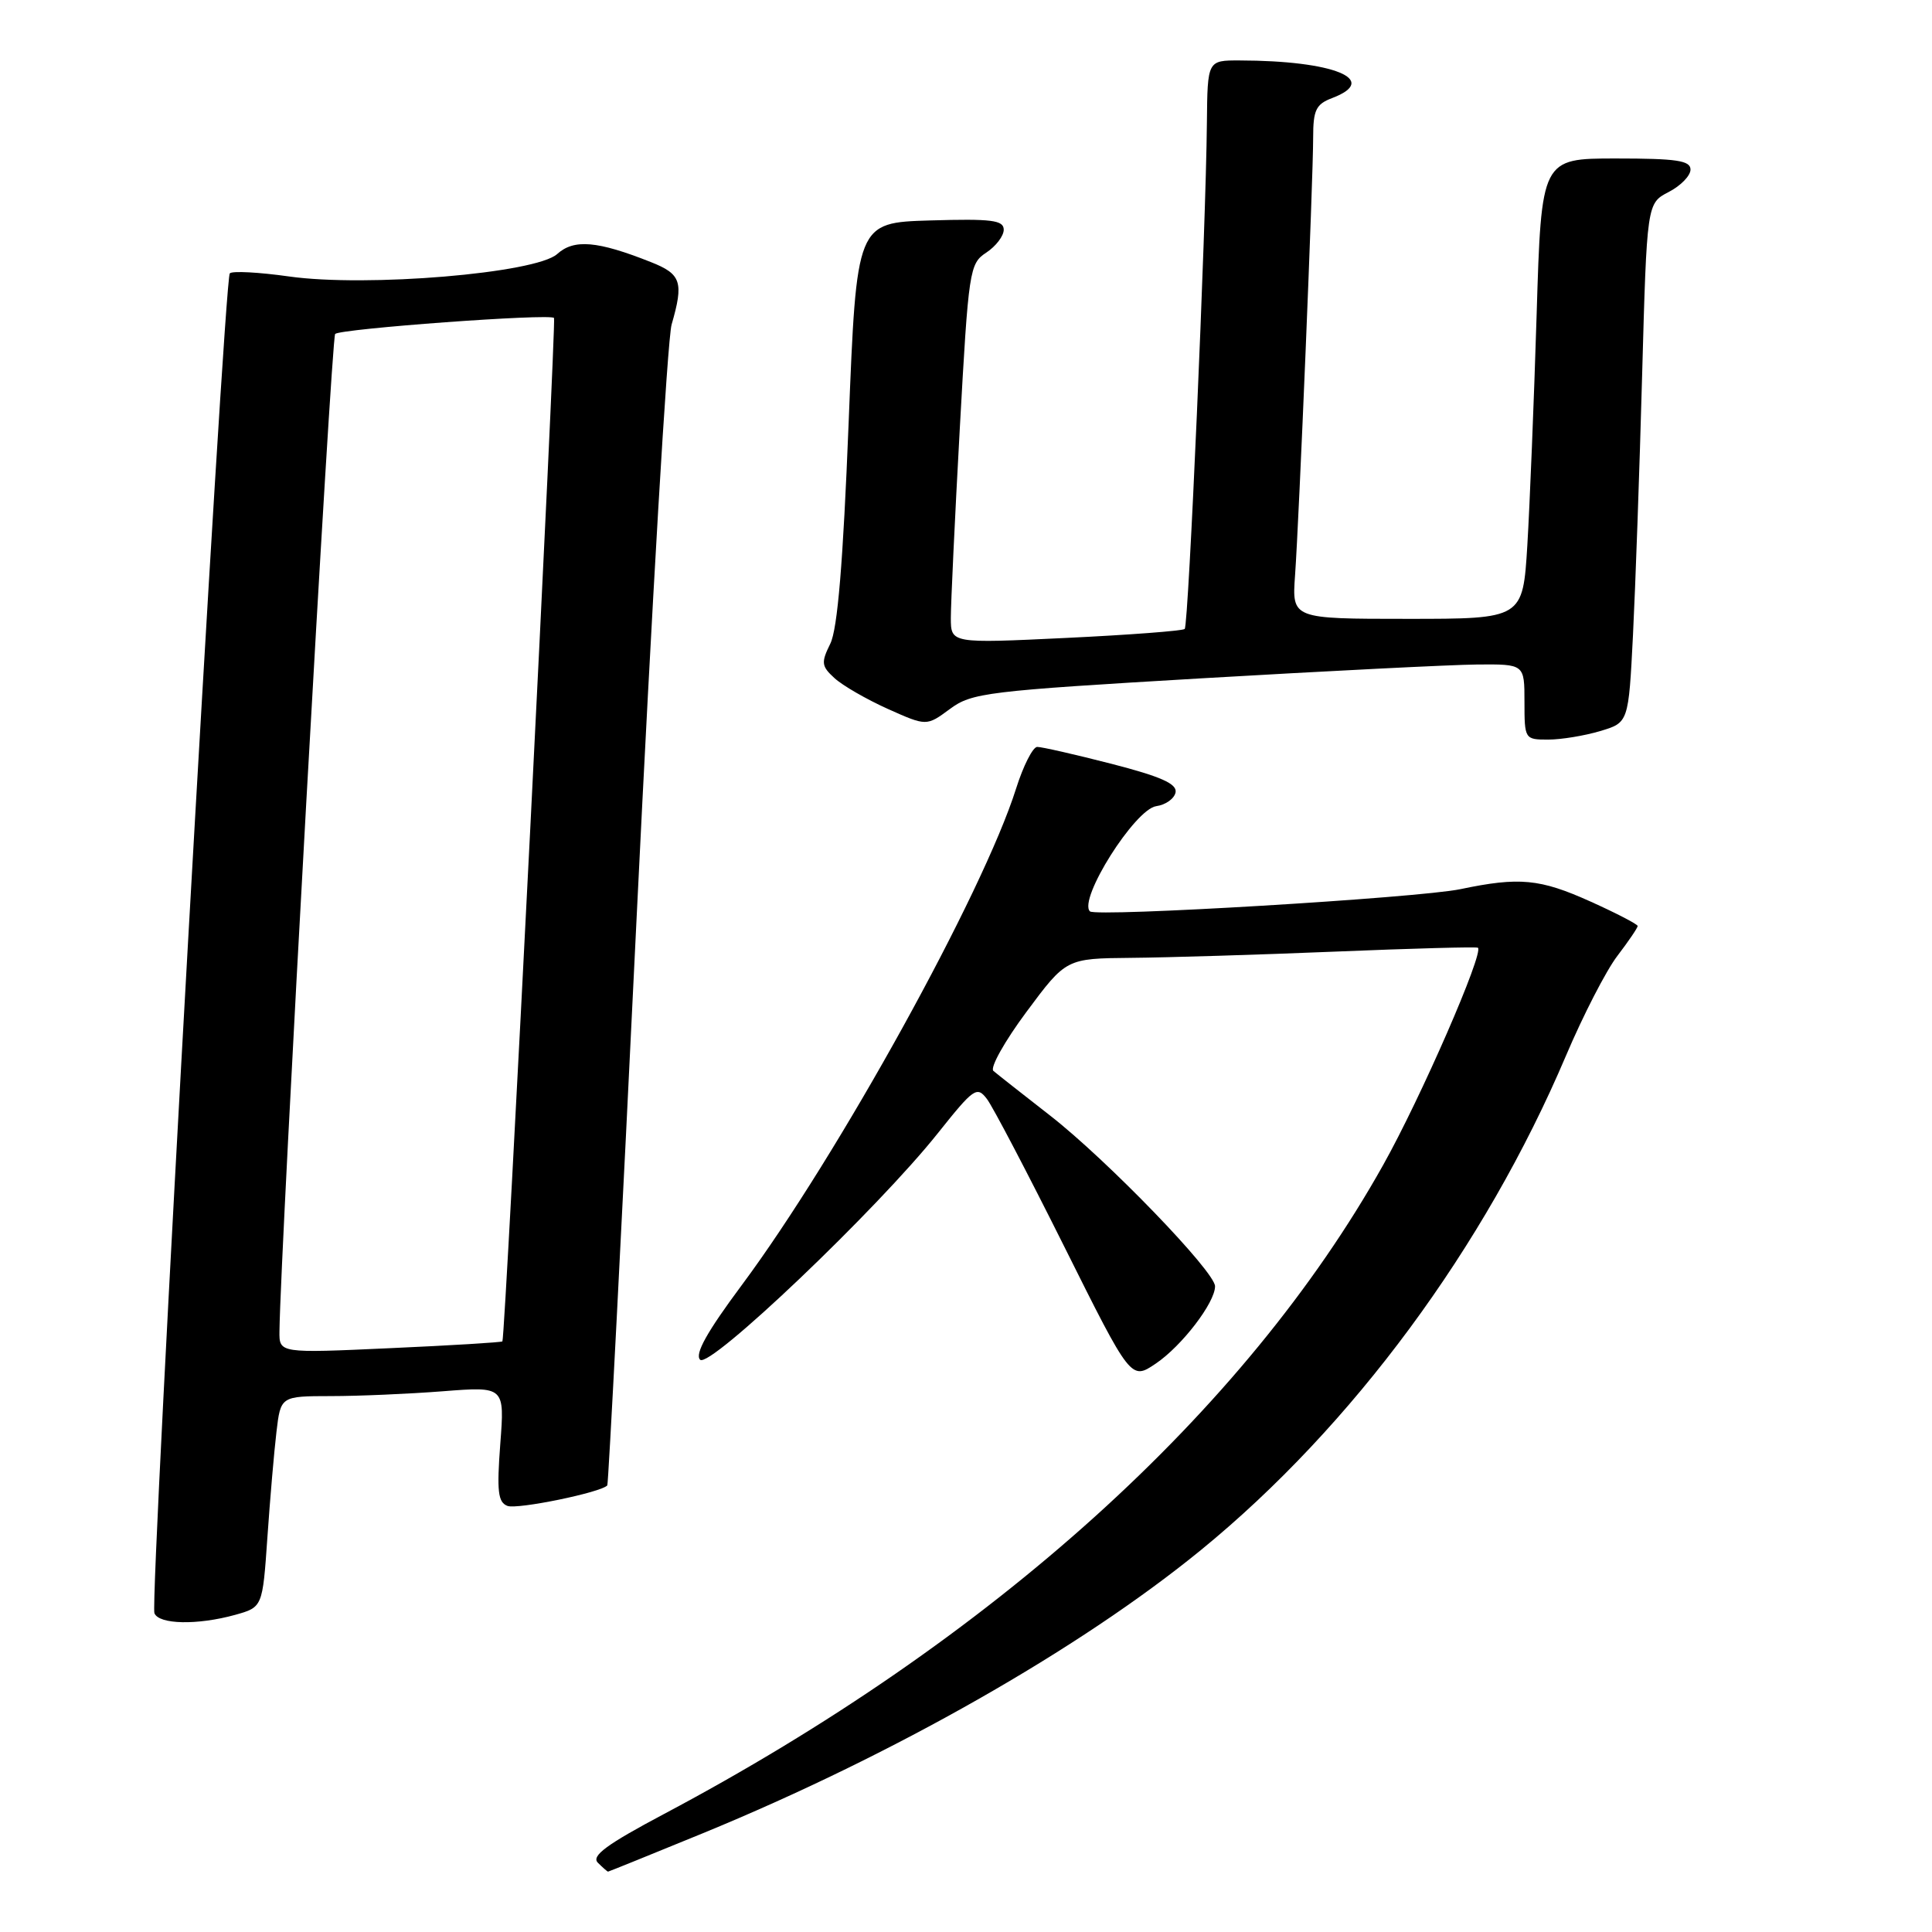 <?xml version="1.0" encoding="UTF-8" standalone="no"?>
<!DOCTYPE svg PUBLIC "-//W3C//DTD SVG 1.1//EN" "http://www.w3.org/Graphics/SVG/1.1/DTD/svg11.dtd" >
<svg xmlns="http://www.w3.org/2000/svg" xmlns:xlink="http://www.w3.org/1999/xlink" version="1.1" viewBox="0 0 256 256">
 <g >
 <path fill="currentColor"
d=" M 93.12 242.92 C 118.37 232.55 143.05 218.52 159.14 205.38 C 179.17 189.02 196.73 165.24 207.49 139.91 C 209.76 134.56 212.83 128.59 214.31 126.66 C 215.79 124.72 217.00 122.94 217.00 122.70 C 217.00 122.47 214.19 121.01 210.75 119.46 C 204.05 116.44 201.33 116.18 193.50 117.82 C 187.93 118.98 145.20 121.54 144.42 120.76 C 142.84 119.17 150.37 107.23 153.21 106.82 C 154.46 106.65 155.61 105.82 155.77 104.99 C 155.98 103.86 153.83 102.90 147.28 101.21 C 142.45 99.97 138.02 98.96 137.43 98.97 C 136.85 98.99 135.59 101.47 134.64 104.48 C 130.27 118.32 111.04 153.14 98.27 170.31 C 93.68 176.48 92.03 179.43 92.77 180.17 C 94.01 181.41 116.28 160.21 124.29 150.13 C 129.04 144.17 129.45 143.88 130.78 145.63 C 131.56 146.66 136.17 155.46 141.03 165.20 C 149.86 182.90 149.86 182.90 153.15 180.68 C 156.60 178.35 161.00 172.61 161.00 170.44 C 161.00 168.51 146.70 153.71 139.16 147.83 C 135.50 144.98 132.11 142.31 131.63 141.90 C 131.15 141.49 133.12 137.97 136.01 134.08 C 141.27 127.00 141.27 127.00 149.89 126.92 C 154.62 126.88 166.82 126.51 177.00 126.09 C 187.18 125.67 195.65 125.44 195.83 125.58 C 196.66 126.21 188.27 145.47 183.27 154.38 C 164.98 187.04 131.48 217.28 88.01 240.35 C 80.36 244.41 78.32 245.92 79.22 246.82 C 79.87 247.47 80.48 248.00 80.57 248.00 C 80.66 248.00 86.31 245.71 93.12 242.92 Z  M 31.15 213.98 C 34.79 212.96 34.79 212.96 35.43 203.73 C 35.78 198.65 36.32 192.36 36.63 189.75 C 37.19 185.00 37.19 185.00 43.84 184.99 C 47.50 184.99 54.18 184.70 58.68 184.35 C 66.87 183.71 66.87 183.71 66.29 191.33 C 65.82 197.60 65.98 199.06 67.24 199.54 C 68.54 200.04 79.68 197.75 80.47 196.82 C 80.62 196.64 82.37 162.75 84.36 121.50 C 86.36 80.25 88.44 44.93 88.99 43.01 C 90.62 37.37 90.27 36.32 86.25 34.73 C 79.15 31.91 76.05 31.65 73.83 33.66 C 71.01 36.21 48.60 38.09 38.28 36.63 C 34.31 36.07 30.78 35.88 30.45 36.22 C 29.68 36.99 19.82 212.08 20.46 213.75 C 21.04 215.26 26.15 215.36 31.15 213.98 Z  M 212.03 96.87 C 215.79 95.75 215.79 95.75 216.38 84.12 C 216.70 77.73 217.25 62.25 217.59 49.72 C 218.22 26.94 218.22 26.94 221.11 25.44 C 222.70 24.62 224.00 23.29 224.00 22.47 C 224.00 21.27 222.16 21.00 214.12 21.00 C 204.24 21.00 204.24 21.00 203.61 41.75 C 203.26 53.16 202.70 66.89 202.38 72.25 C 201.78 82.00 201.78 82.00 186.49 82.00 C 171.19 82.00 171.19 82.00 171.60 76.25 C 172.14 68.71 174.00 23.70 174.00 18.22 C 174.00 14.59 174.37 13.81 176.50 13.00 C 182.93 10.56 176.74 8.03 164.25 8.01 C 160.00 8.00 160.00 8.00 159.92 16.25 C 159.79 30.33 157.49 82.84 156.98 83.34 C 156.72 83.59 149.64 84.13 141.25 84.53 C 126.00 85.26 126.00 85.26 125.99 81.88 C 125.99 80.02 126.52 68.71 127.18 56.74 C 128.34 35.75 128.46 34.93 130.69 33.47 C 131.96 32.63 133.00 31.27 133.00 30.44 C 133.00 29.17 131.41 28.97 123.25 29.21 C 113.50 29.50 113.50 29.50 112.45 56.00 C 111.71 74.62 110.98 83.33 110.02 85.29 C 108.78 87.80 108.84 88.27 110.57 89.85 C 111.63 90.83 114.81 92.66 117.63 93.93 C 122.77 96.23 122.77 96.23 125.86 93.95 C 128.77 91.79 130.71 91.56 159.23 89.88 C 175.88 88.91 192.31 88.08 195.75 88.05 C 202.00 88.00 202.00 88.00 202.00 93.00 C 202.00 97.94 202.04 98.00 205.13 98.00 C 206.86 98.00 209.96 97.49 212.03 96.87 Z  M 37.03 176.41 C 37.16 165.48 43.90 44.77 44.41 44.25 C 45.11 43.56 72.89 41.52 73.41 42.13 C 73.74 42.52 66.95 177.33 66.57 177.74 C 66.45 177.87 59.75 178.28 51.68 178.64 C 37.00 179.31 37.00 179.31 37.03 176.41 Z "/>
</g>
</svg>